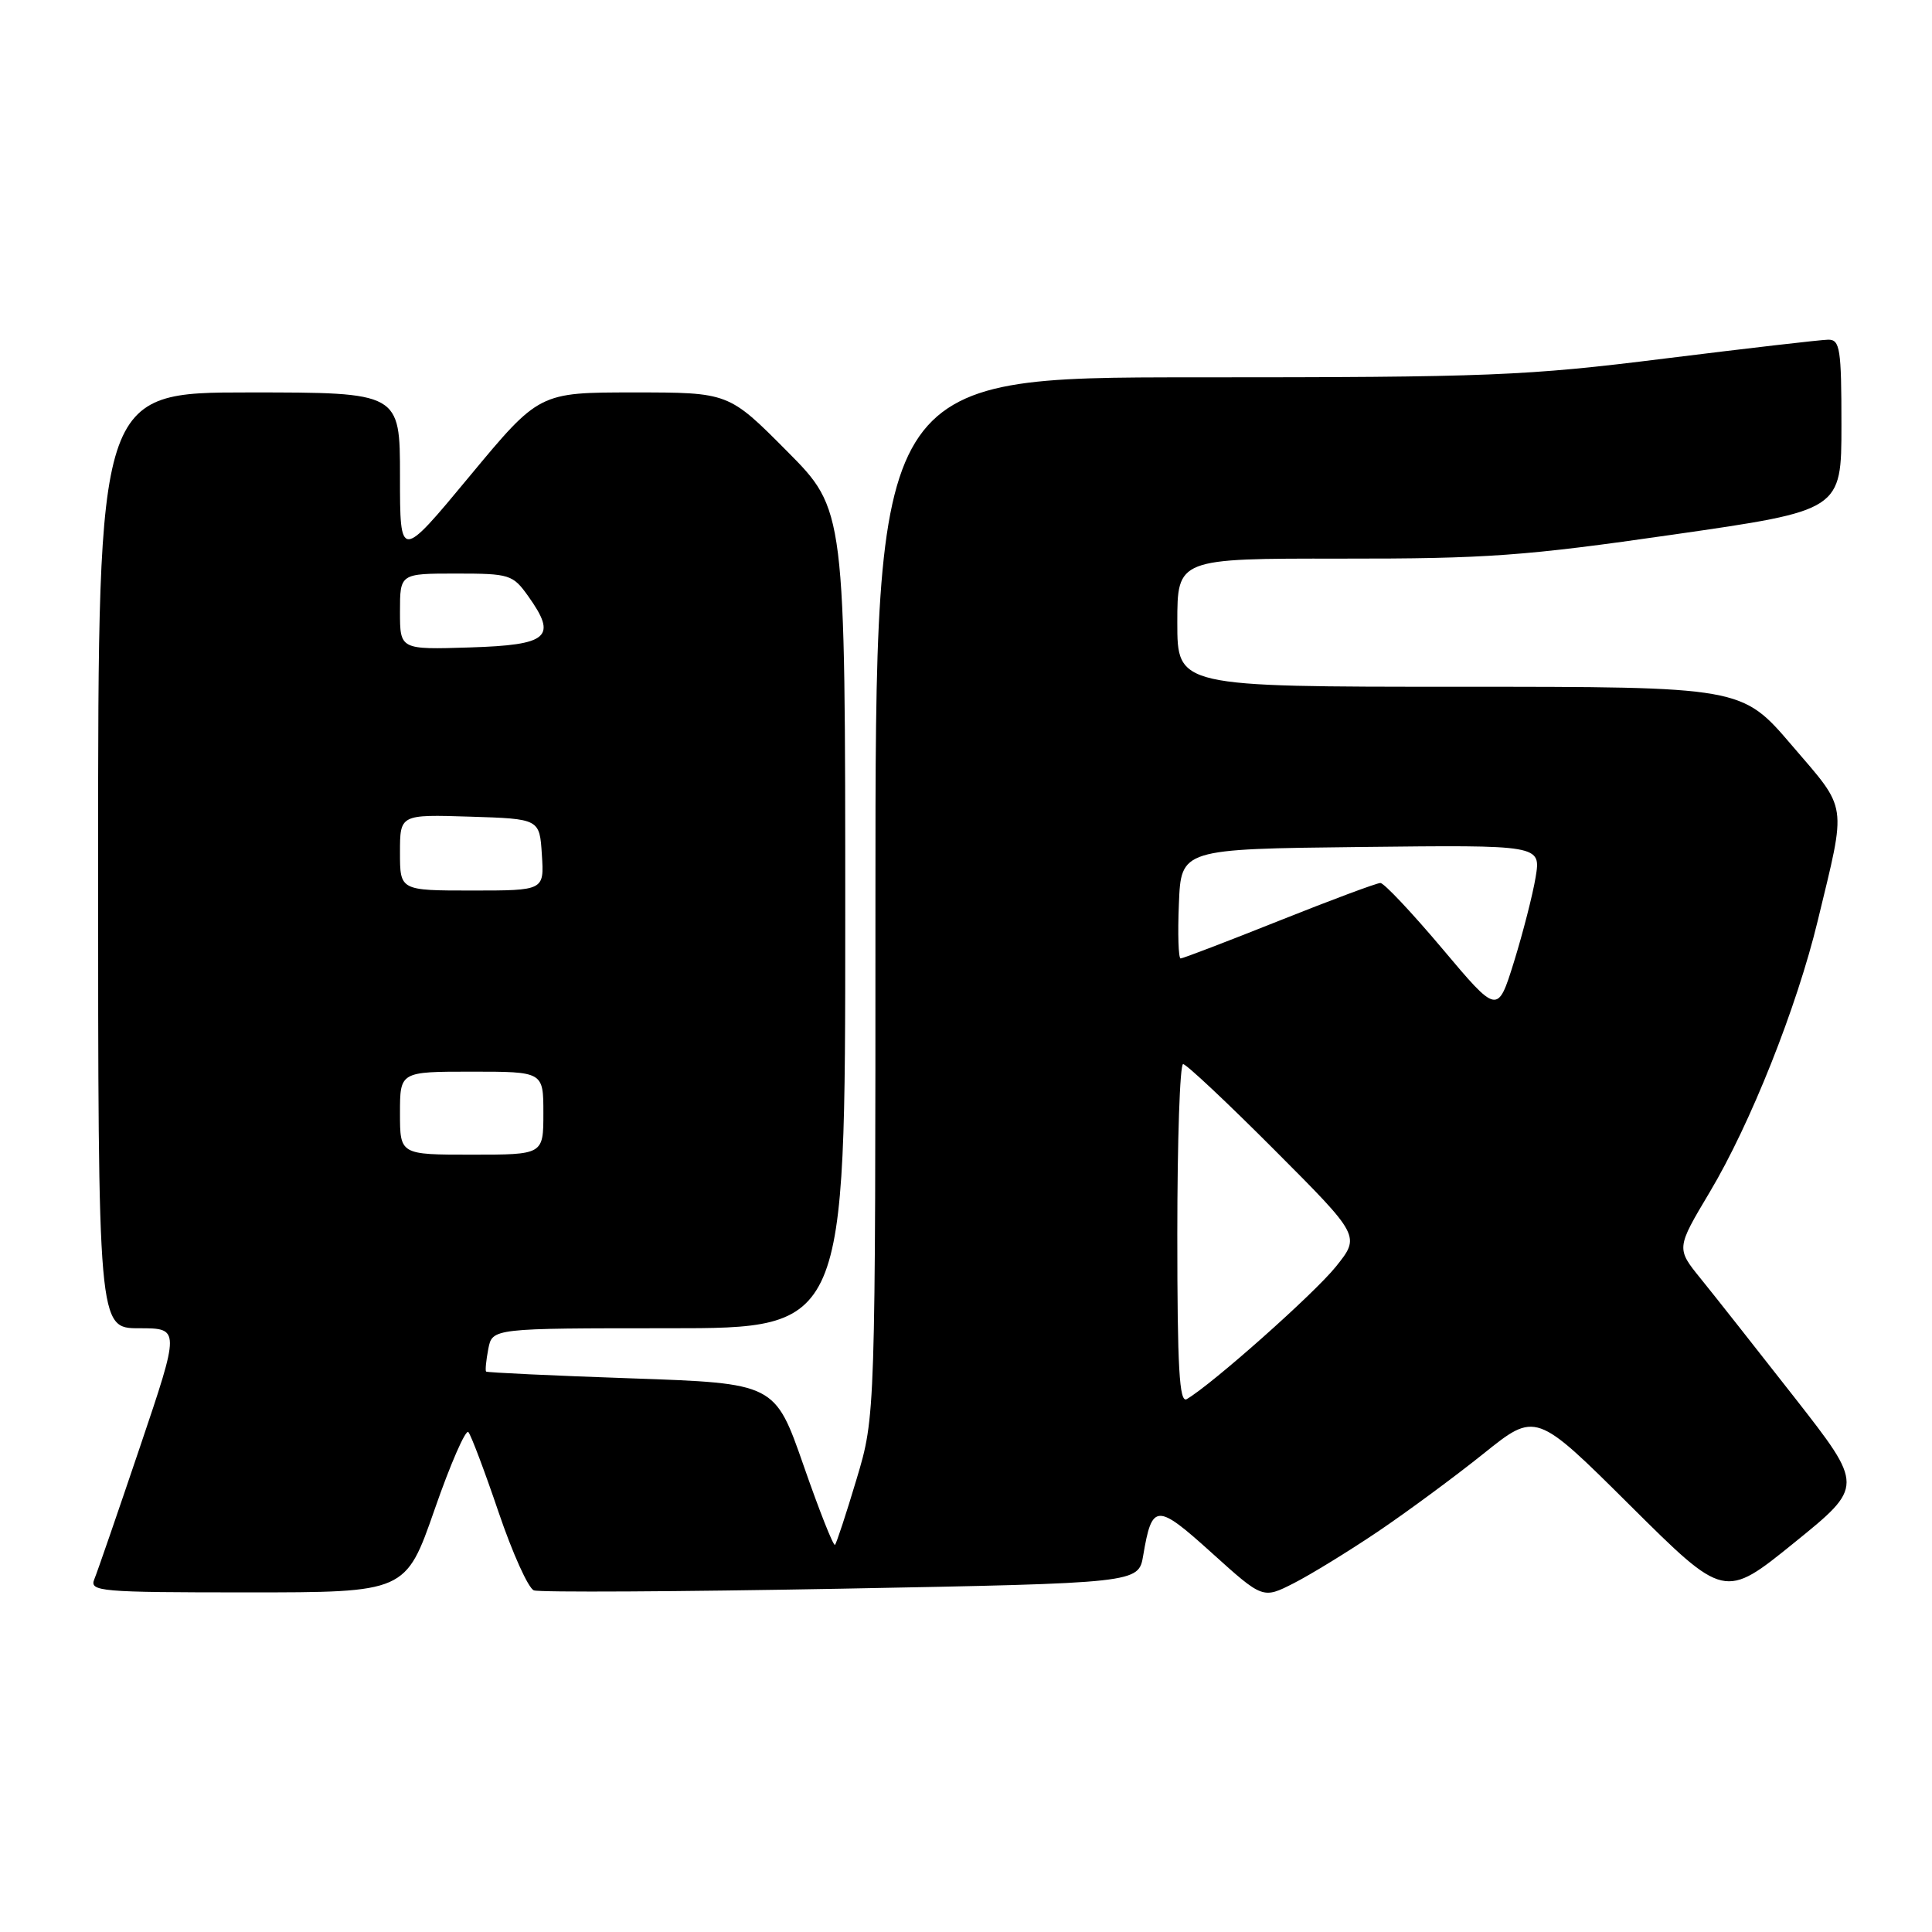 <?xml version="1.0" encoding="UTF-8" standalone="no"?>
<!DOCTYPE svg PUBLIC "-//W3C//DTD SVG 1.1//EN" "http://www.w3.org/Graphics/SVG/1.1/DTD/svg11.dtd" >
<svg xmlns="http://www.w3.org/2000/svg" xmlns:xlink="http://www.w3.org/1999/xlink" version="1.1" viewBox="0 0 256 256">
 <g >
 <path fill="currentColor"
d=" M 182.57 202.95 C 186.45 200.33 192.75 195.68 196.57 192.62 C 203.50 187.05 203.50 187.05 216.00 199.48 C 228.50 211.90 228.50 211.90 237.74 204.42 C 246.98 196.94 246.98 196.94 237.82 185.22 C 232.77 178.77 227.18 171.68 225.38 169.46 C 222.10 165.42 222.10 165.42 226.55 157.96 C 231.95 148.91 238.08 133.50 240.86 122.00 C 244.70 106.08 244.91 107.50 237.42 98.75 C 230.79 91.00 230.79 91.00 193.39 91.00 C 156.00 91.00 156.00 91.00 156.00 82.50 C 156.00 74.00 156.00 74.00 177.75 74.02 C 196.99 74.04 202.07 73.67 221.75 70.83 C 244.00 67.63 244.00 67.63 244.00 56.32 C 244.00 46.20 243.81 45.00 242.25 45.01 C 241.29 45.02 231.54 46.15 220.58 47.51 C 202.19 49.81 197.42 50.00 158.33 50.00 C 116.00 50.00 116.00 50.00 116.00 118.82 C 116.00 187.65 116.00 187.65 113.50 195.99 C 112.13 200.57 110.84 204.49 110.64 204.70 C 110.43 204.90 108.56 200.17 106.48 194.19 C 102.68 183.30 102.68 183.30 83.67 182.64 C 73.21 182.28 64.54 181.87 64.41 181.74 C 64.28 181.61 64.41 180.26 64.70 178.75 C 65.23 176.00 65.23 176.00 88.62 176.00 C 112.00 176.00 112.00 176.00 112.00 121.77 C 112.00 67.54 112.00 67.54 104.27 59.77 C 96.55 52.00 96.55 52.00 83.99 52.00 C 71.44 52.00 71.44 52.00 62.22 63.11 C 53.00 74.23 53.00 74.23 53.00 63.11 C 53.00 52.00 53.00 52.00 33.00 52.00 C 13.00 52.00 13.00 52.00 13.00 114.00 C 13.00 176.00 13.00 176.00 18.43 176.00 C 23.86 176.00 23.86 176.00 18.54 191.75 C 15.61 200.41 12.90 208.29 12.50 209.25 C 11.83 210.88 13.18 211.00 32.77 211.00 C 53.76 211.00 53.76 211.00 57.59 200.01 C 59.69 193.96 61.71 189.35 62.06 189.76 C 62.42 190.17 64.22 194.94 66.06 200.36 C 67.90 205.78 70.00 210.45 70.74 210.73 C 71.48 211.01 89.81 210.91 111.47 210.51 C 150.86 209.77 150.86 209.77 151.48 206.11 C 152.65 199.18 153.24 199.15 160.57 205.77 C 167.33 211.87 167.33 211.87 171.42 209.79 C 173.66 208.65 178.68 205.57 182.57 202.95 Z  M 156.00 163.56 C 156.00 151.15 156.34 141.00 156.77 141.00 C 157.19 141.00 162.65 146.13 168.90 152.40 C 180.26 163.79 180.26 163.79 177.00 167.85 C 174.12 171.43 160.61 183.43 157.25 185.39 C 156.27 185.96 156.00 181.33 156.00 163.56 Z  M 53.00 147.50 C 53.00 142.00 53.00 142.00 62.50 142.00 C 72.00 142.00 72.00 142.00 72.00 147.50 C 72.00 153.00 72.00 153.00 62.50 153.00 C 53.00 153.00 53.00 153.00 53.00 147.50 Z  M 191.11 125.70 C 187.08 120.92 183.39 117.00 182.91 117.00 C 182.43 117.00 176.39 119.25 169.50 122.00 C 162.61 124.75 156.73 127.00 156.44 127.00 C 156.15 127.00 156.04 123.74 156.21 119.75 C 156.50 112.50 156.50 112.50 180.34 112.23 C 204.18 111.96 204.18 111.96 203.48 116.23 C 203.09 118.58 201.79 123.63 200.61 127.45 C 198.44 134.41 198.44 134.41 191.11 125.70 Z  M 53.00 112.96 C 53.00 107.92 53.00 107.92 62.25 108.21 C 71.50 108.50 71.50 108.50 71.80 113.25 C 72.11 118.00 72.11 118.00 62.55 118.00 C 53.00 118.00 53.00 118.00 53.00 112.96 Z  M 53.00 81.04 C 53.00 76.00 53.00 76.00 60.43 76.00 C 67.55 76.00 67.95 76.13 70.00 79.01 C 73.87 84.44 72.71 85.46 62.24 85.79 C 53.00 86.08 53.00 86.08 53.00 81.04 Z "/>
</g>
</svg>